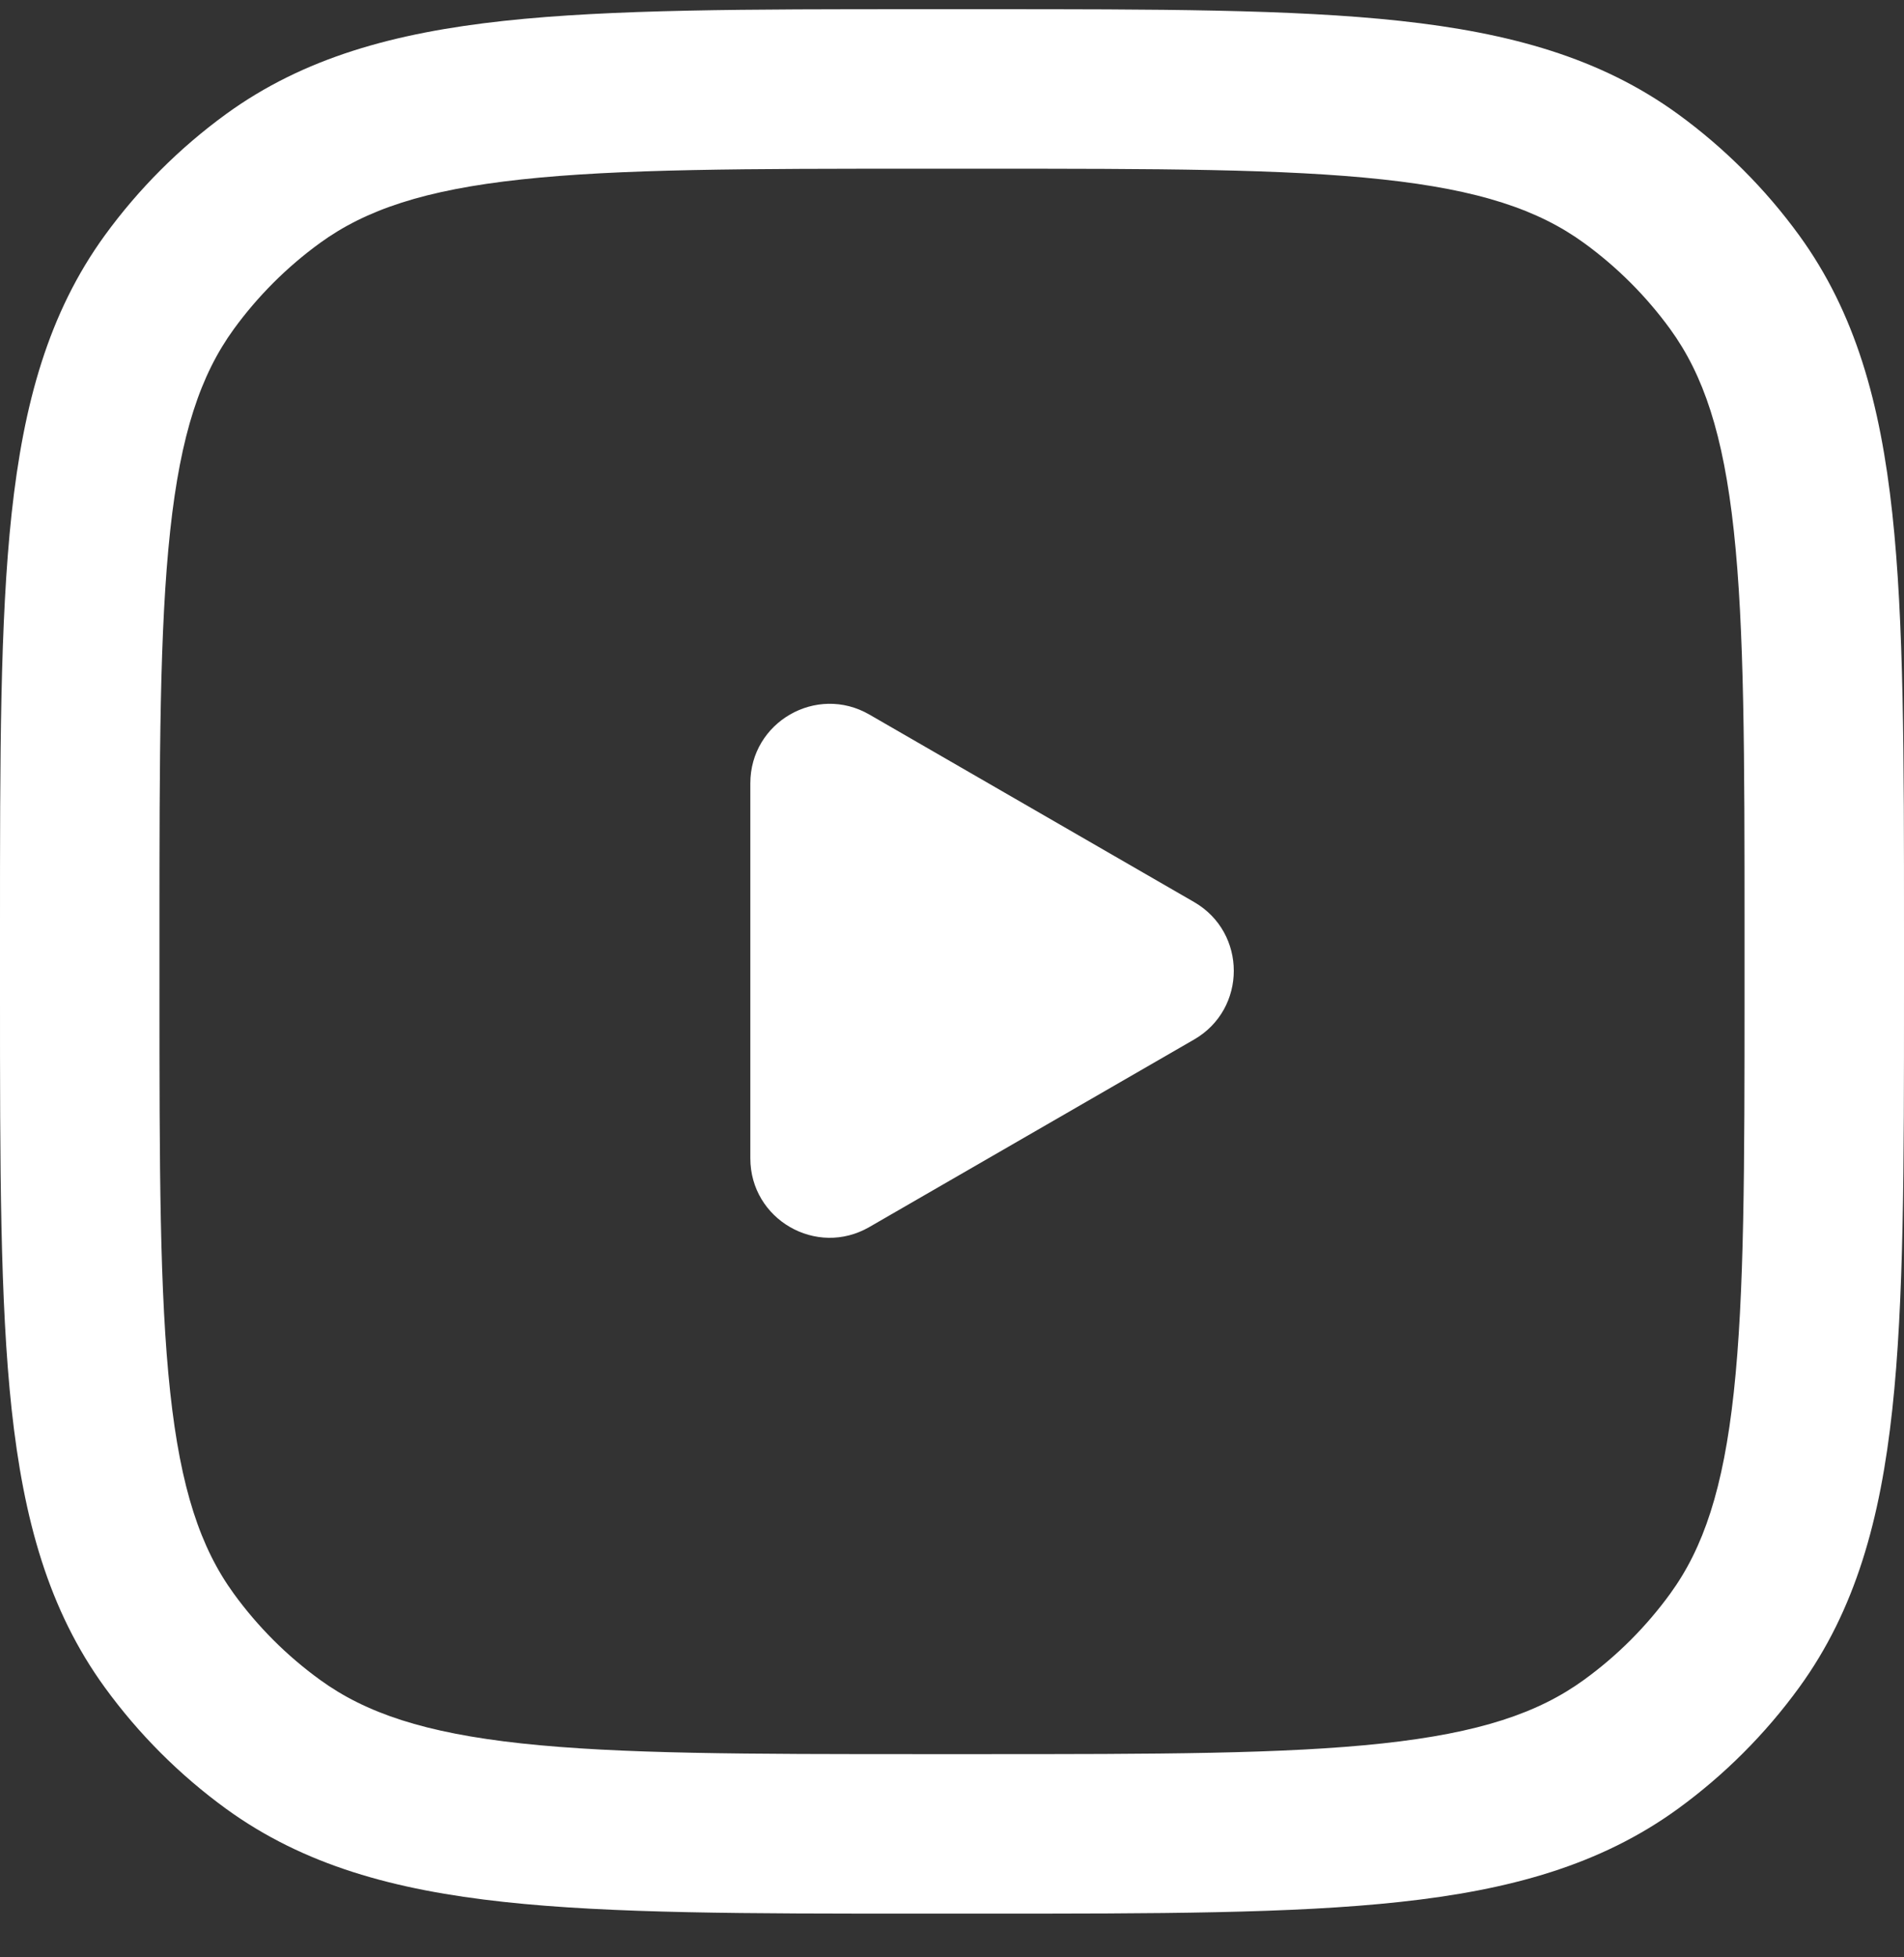 <svg width="36" height="37" viewBox="0 0 36 37" fill="none" xmlns="http://www.w3.org/2000/svg">
<rect x="0" y="0" width="36" height="37" fill="#333333" stroke="none"/>
<path d="M14.187 21.896C14.187 23.051 15.437 23.773 16.437 23.195L22.578 19.65C23.578 19.073 23.578 17.63 22.578 17.052L16.437 13.507C15.437 12.93 14.187 13.651 14.187 14.806V21.896Z" fill="white"/>
<path fill-rule="evenodd" clip-rule="evenodd" d="M17.378 0.174C14.129 0.174 11.568 0.174 9.533 0.394C7.451 0.62 5.742 1.091 4.276 2.155C3.396 2.795 2.621 3.57 1.981 4.45C0.917 5.916 0.446 7.625 0.22 9.707C-3.31476e-05 11.742 -1.84274e-05 14.303 3.45415e-07 17.552V18.796C-1.84274e-05 22.044 -3.31476e-05 24.605 0.22 26.641C0.446 28.723 0.917 30.432 1.981 31.897C2.621 32.778 3.396 33.553 4.276 34.193C5.742 35.257 7.451 35.728 9.533 35.953C11.568 36.174 14.129 36.174 17.378 36.174H18.622C21.871 36.174 24.432 36.174 26.467 35.953C28.549 35.728 30.258 35.257 31.724 34.193C32.604 33.553 33.379 32.778 34.019 31.897C35.083 30.432 35.554 28.723 35.779 26.641C36 24.605 36 22.044 36 18.796V17.552C36 14.303 36 11.742 35.779 9.707C35.554 7.625 35.083 5.916 34.019 4.45C33.379 3.57 32.604 2.795 31.724 2.155C30.258 1.091 28.549 0.62 26.467 0.394C24.432 0.174 21.871 0.174 18.622 0.174H17.378ZM6.049 4.594C6.914 3.965 8.032 3.589 9.858 3.392C11.712 3.191 14.11 3.189 17.468 3.189H18.532C21.89 3.189 24.288 3.191 26.142 3.392C27.968 3.589 29.086 3.965 29.951 4.594C30.576 5.048 31.126 5.598 31.58 6.222C32.209 7.088 32.584 8.206 32.782 10.032C32.983 11.886 32.985 14.283 32.985 17.642V18.706C32.985 22.064 32.983 24.462 32.782 26.316C32.584 28.141 32.209 29.26 31.58 30.125C31.126 30.75 30.576 31.3 29.951 31.753C29.086 32.382 27.968 32.758 26.142 32.956C24.288 33.157 21.89 33.159 18.532 33.159H17.468C14.11 33.159 11.712 33.157 9.858 32.956C8.032 32.758 6.914 32.382 6.049 31.753C5.424 31.3 4.874 30.75 4.42 30.125C3.791 29.26 3.415 28.141 3.218 26.316C3.017 24.462 3.015 22.064 3.015 18.706V17.642C3.015 14.283 3.017 11.886 3.218 10.032C3.415 8.206 3.791 7.088 4.42 6.222C4.874 5.598 5.424 5.048 6.049 4.594Z" fill="white"/>
</svg>
